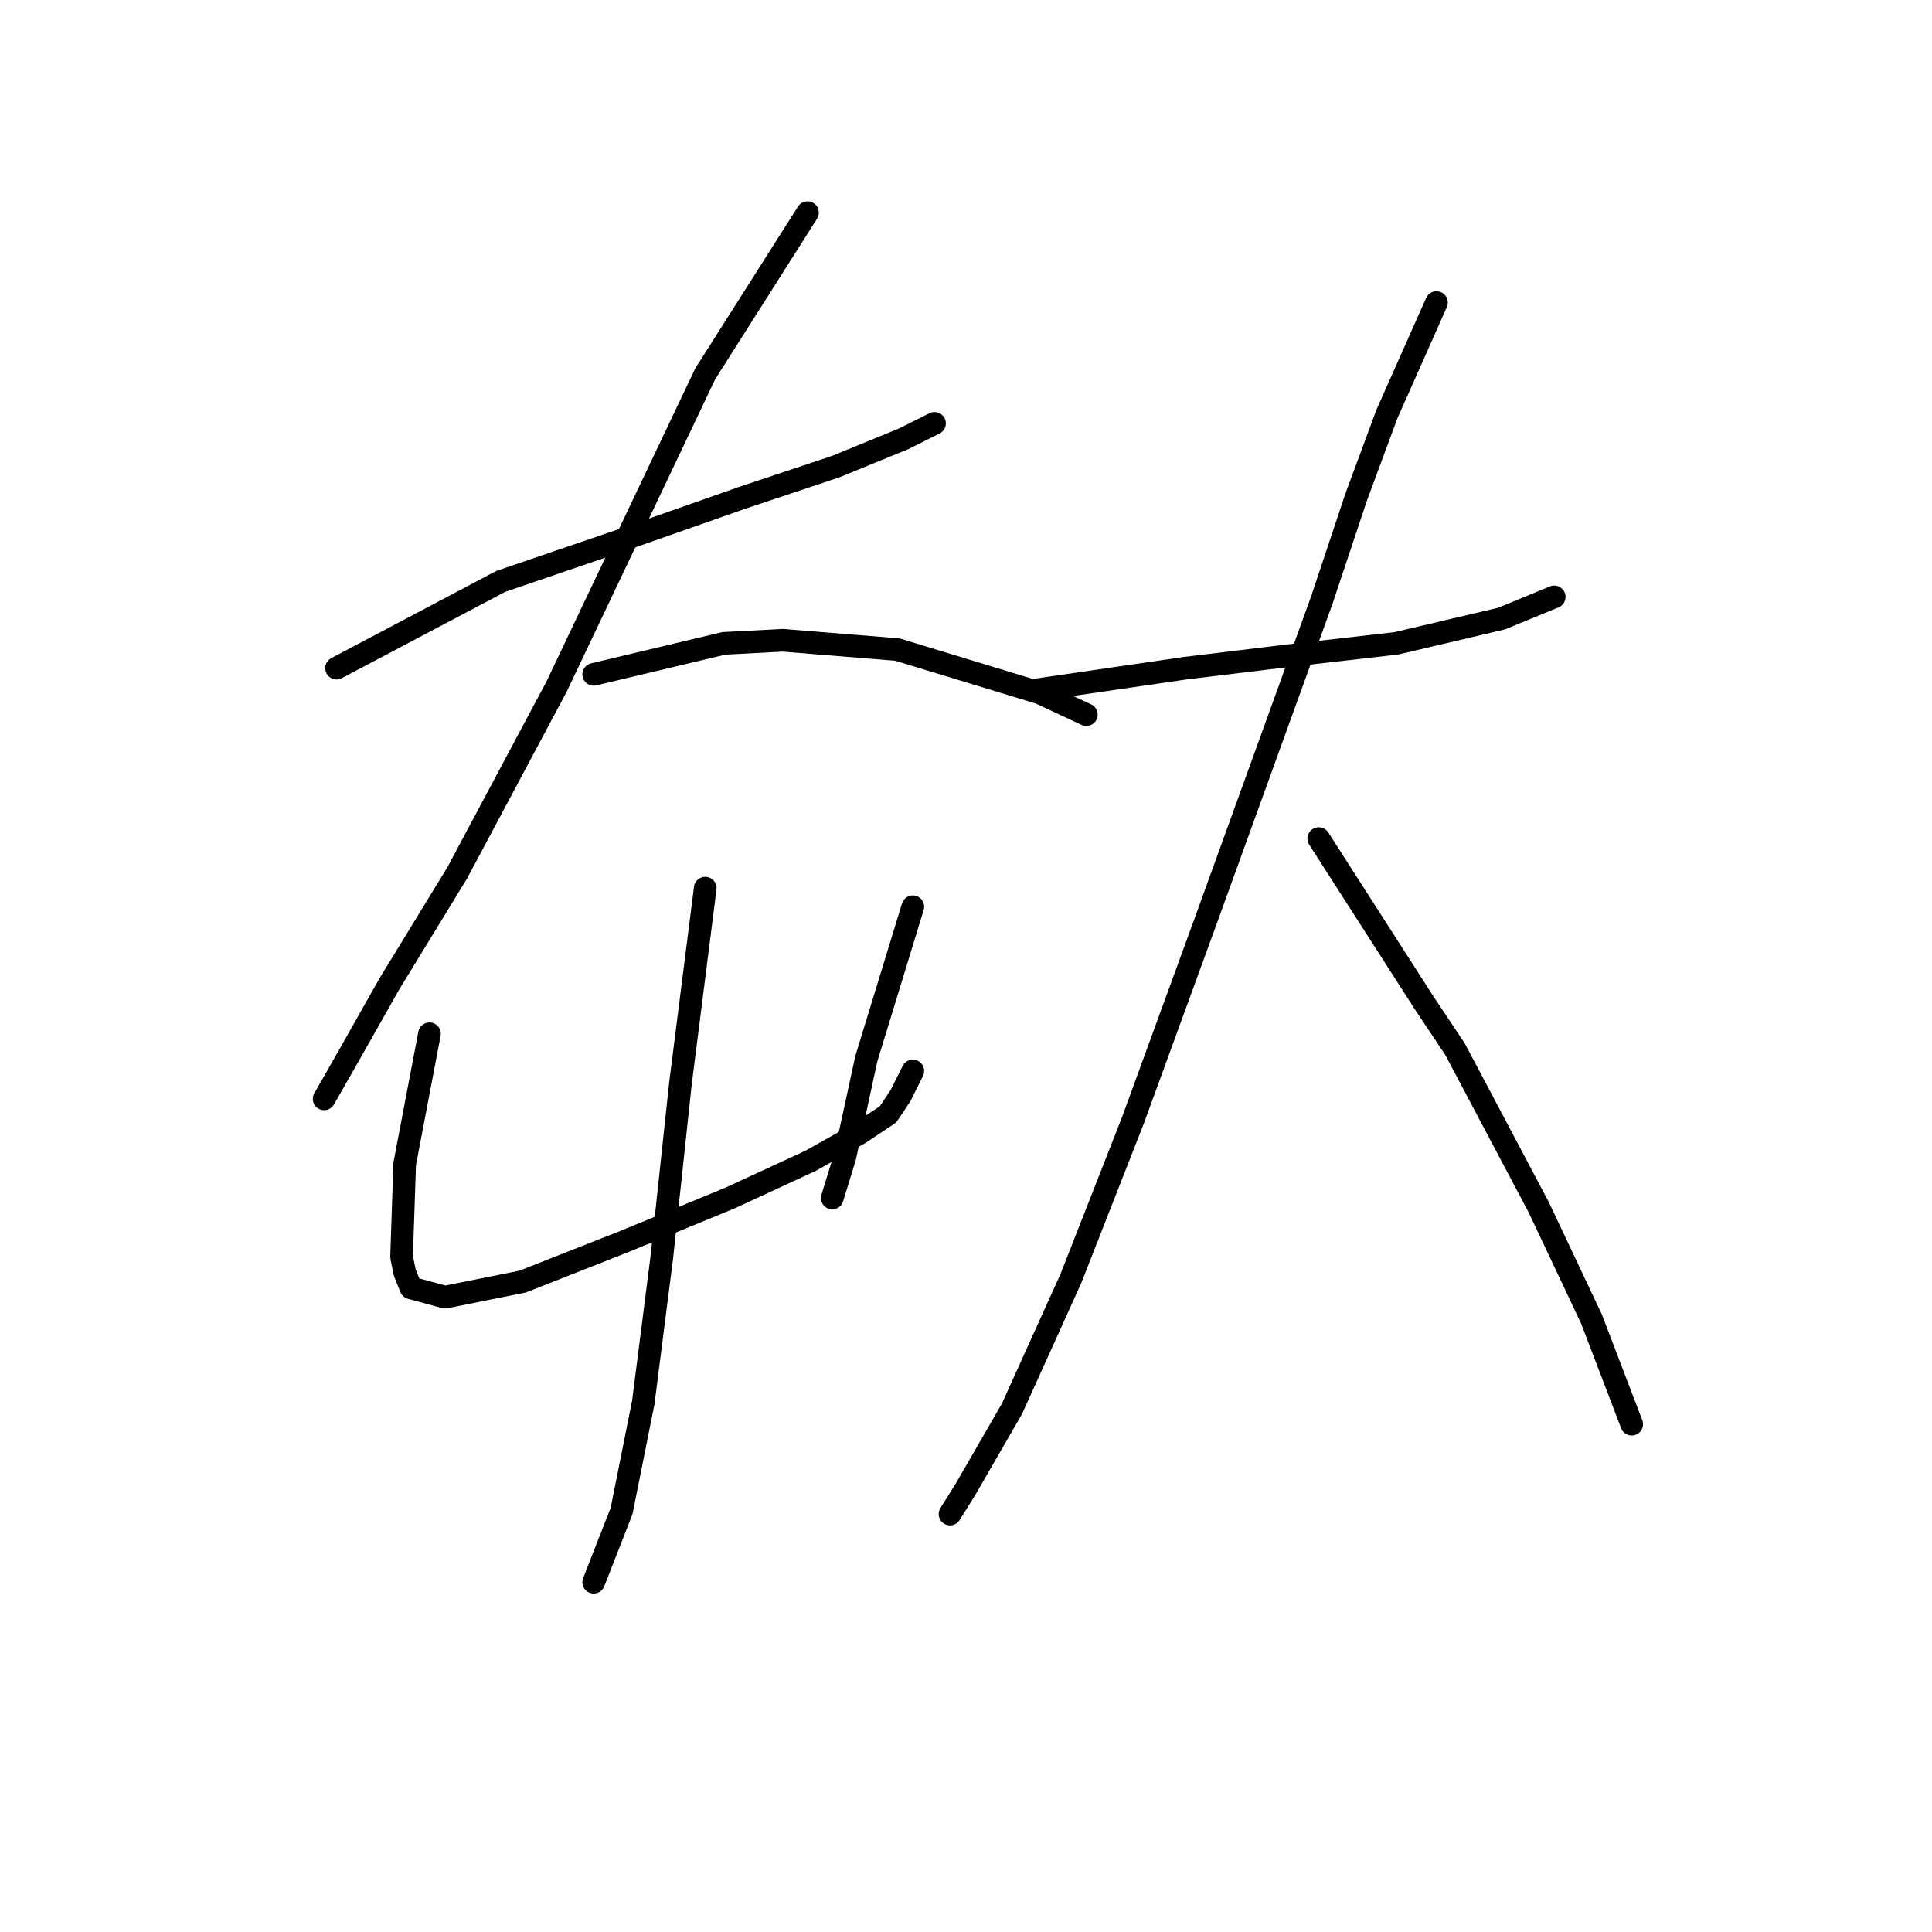 <?xml version="1.0" standalone="no"?>
    <svg width="256" height="256" xmlns="http://www.w3.org/2000/svg" version="1.1">
    <polyline stroke="black" stroke-width="3" stroke-linecap="round" fill="transparent" stroke-linejoin="round" points="44.59 88.533 66.35 77.037 83.184 71.289 98.375 65.952 110.692 61.846 119.725 58.151 123.83 56.098 123.83 56.098 " />
        <polyline stroke="black" stroke-width="3" stroke-linecap="round" fill="transparent" stroke-linejoin="round" points="106.997 28.179 93.448 49.529 73.741 90.997 60.602 115.631 51.57 130.411 46.232 139.855 44.59 142.729 42.948 145.603 42.948 145.603 " />
        <polyline stroke="black" stroke-width="3" stroke-linecap="round" fill="transparent" stroke-linejoin="round" points="78.667 89.354 95.911 85.249 103.712 84.838 118.903 86.07 137.79 91.818 143.948 94.692 143.948 94.692 " />
        <polyline stroke="black" stroke-width="3" stroke-linecap="round" fill="transparent" stroke-linejoin="round" points="56.907 136.981 53.623 154.225 53.212 166.542 53.623 168.595 54.444 170.647 58.96 171.879 69.224 169.826 82.773 164.489 96.733 158.741 107.407 153.814 113.977 150.119 117.672 147.655 119.314 145.192 120.956 141.907 120.956 141.907 " />
        <polyline stroke="black" stroke-width="3" stroke-linecap="round" fill="transparent" stroke-linejoin="round" points="120.956 120.147 114.798 140.265 112.745 149.708 111.924 153.403 110.281 158.741 110.281 158.741 " />
        <polyline stroke="black" stroke-width="3" stroke-linecap="round" fill="transparent" stroke-linejoin="round" points="93.448 117.684 90.163 143.55 87.7 166.542 85.237 185.839 82.363 200.209 78.667 209.652 78.667 209.652 " />
        <polyline stroke="black" stroke-width="3" stroke-linecap="round" fill="transparent" stroke-linejoin="round" points="137.379 91.407 157.087 88.533 170.635 86.891 185.005 85.249 198.965 81.964 205.944 79.09 205.944 79.09 " />
        <polyline stroke="black" stroke-width="3" stroke-linecap="round" fill="transparent" stroke-linejoin="round" points="190.343 40.086 183.774 54.866 179.668 65.952 175.152 79.501 159.55 122.611 150.107 148.477 141.895 169.416 134.095 186.66 127.936 197.335 125.883 200.619 125.883 200.619 " />
        <polyline stroke="black" stroke-width="3" stroke-linecap="round" fill="transparent" stroke-linejoin="round" points="174.741 111.115 188.7 132.875 192.806 139.033 203.892 159.973 210.871 174.753 216.209 188.713 216.209 188.713 " />
        </svg>